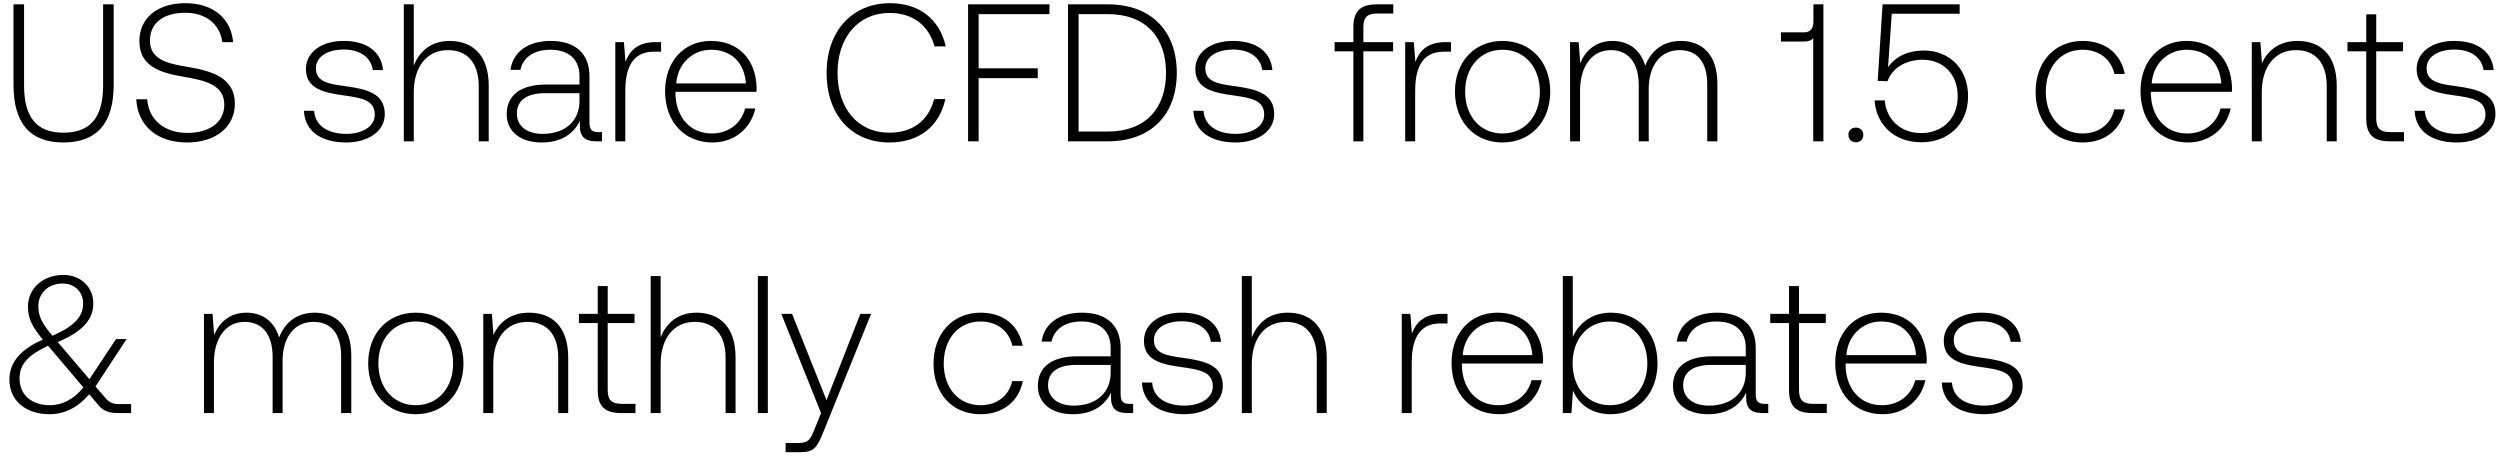 <svg width="230" height="42" viewBox="0 0 230 42" fill="none" xmlns="http://www.w3.org/2000/svg"><path d="M1.242 7.798c0 3.51 1.494 5.31 4.59 5.31 3.114 0 4.626-1.8 4.626-5.31V.4h-.972v7.452c0 2.898-1.116 4.356-3.654 4.356-2.502 0-3.618-1.458-3.618-4.356V.4h-.972v7.398zM12.535 9.13c.126 2.376 1.854 3.978 4.68 3.978 2.646 0 4.392-1.44 4.392-3.564 0-2.394-2.124-3.006-4.212-3.366-1.926-.324-3.6-.648-3.6-2.448 0-1.638 1.278-2.556 3.258-2.556 1.89 0 3.186 1.062 3.402 2.7h.99c-.18-2.16-1.818-3.582-4.392-3.582-2.556 0-4.23 1.35-4.23 3.492 0 2.394 2.052 2.934 4.068 3.276 1.98.342 3.744.738 3.744 2.574 0 1.62-1.368 2.592-3.402 2.592-2.124 0-3.564-1.224-3.69-3.096h-1.008zm15.43 1.062c.072 1.89 1.602 2.916 3.888 2.916 1.962 0 3.546-.99 3.546-2.61 0-1.926-1.692-2.304-3.654-2.574-1.422-.198-2.682-.36-2.682-1.638 0-1.044 1.026-1.728 2.574-1.728 1.458 0 2.502.702 2.664 1.89h.936c-.162-1.782-1.62-2.682-3.6-2.682-2.034-.018-3.492 1.026-3.492 2.592 0 1.836 1.692 2.178 3.564 2.43 1.53.216 2.772.414 2.772 1.764 0 1.08-1.134 1.764-2.628 1.764-1.746 0-2.88-.81-2.952-2.124h-.936zm13.397-6.426c-1.71 0-2.772.954-3.294 2.268V.4h-.918V13h.918V8.5c0-2.376 1.206-3.888 3.15-3.888 1.746 0 2.826 1.152 2.826 3.312V13h.918V7.888c0-2.88-1.53-4.122-3.6-4.122zm13.678 8.388c-.54 0-.81-.18-.81-.882V7.024c0-2.088-1.278-3.258-3.564-3.258-2.088 0-3.474 1.008-3.708 2.664h.918c.234-1.116 1.206-1.854 2.754-1.854 1.71 0 2.682.9 2.682 2.412v.792h-3.096c-2.34 0-3.6 1.008-3.6 2.718 0 1.62 1.278 2.61 3.222 2.61 1.854 0 2.952-.846 3.51-1.98v.324c-.036 1.08.414 1.548 1.494 1.548h.54v-.846h-.342zM53.312 9.31c0 1.746-1.242 3.006-3.402 3.006-1.458 0-2.358-.738-2.358-1.872 0-1.206.9-1.872 2.592-1.872h3.168v.738zm7.023-5.436c-1.692 0-2.412.81-2.79 1.818l-.144-1.818h-.792V13h.918V8.374c0-1.854.486-3.618 2.628-3.618h.666v-.882h-.486zm5.228 9.234c1.998 0 3.528-1.296 3.924-3.132h-.936c-.36 1.422-1.566 2.304-3.06 2.304-2.034 0-3.312-1.548-3.348-3.672v-.162h7.452c0-.126.018-.27.018-.378-.09-2.718-1.764-4.302-4.212-4.302-2.502 0-4.212 1.908-4.212 4.608 0 2.862 1.782 4.734 4.374 4.734zm-3.348-5.436c.144-1.854 1.53-3.096 3.204-3.096 1.782 0 3.06 1.098 3.204 3.096h-6.408zm19.608 5.436c2.7 0 4.608-1.458 5.148-3.996h-1.026c-.54 2.016-1.998 3.096-4.14 3.096-2.916 0-4.752-2.286-4.752-5.508s1.872-5.508 4.788-5.508c2.106 0 3.582 1.098 4.14 3.078h1.026C86.45 1.75 84.541.292 81.895.292c-3.546 0-5.85 2.628-5.85 6.408 0 3.816 2.25 6.408 5.778 6.408zm7.24-.108h.973V7.186h5.436v-.9h-5.436V1.3h6.516V.4h-7.488V13zm12.866 0c3.996 0 6.336-2.484 6.336-6.3 0-3.834-2.34-6.3-6.336-6.3h-3.672V13h3.672zm-2.7-11.7h2.7c3.438 0 5.346 2.088 5.346 5.4 0 3.294-1.908 5.4-5.346 5.4h-2.7V1.3zm10.562 8.892c.072 1.89 1.602 2.916 3.888 2.916 1.962 0 3.546-.99 3.546-2.61 0-1.926-1.692-2.304-3.654-2.574-1.422-.198-2.682-.36-2.682-1.638 0-1.044 1.026-1.728 2.574-1.728 1.458 0 2.502.702 2.664 1.89h.936c-.162-1.782-1.62-2.682-3.6-2.682-2.034-.018-3.492 1.026-3.492 2.592 0 1.836 1.692 2.178 3.564 2.43 1.53.216 2.772.414 2.772 1.764 0 1.08-1.134 1.764-2.628 1.764-1.746 0-2.88-.81-2.952-2.124h-.936zm12.993-5.472h1.728V13h.918V4.72h2.736v-.846h-2.736V2.506c0-.9.342-1.26 1.26-1.26h1.494V.4h-1.53c-1.53 0-2.142.666-2.142 2.124v1.35h-1.728v.846zm10.219-.846c-1.692 0-2.412.81-2.79 1.818l-.144-1.818h-.792V13h.918V8.374c0-1.854.486-3.618 2.628-3.618h.666v-.882h-.486zm5.228 9.234c2.574 0 4.392-1.908 4.392-4.68 0-2.754-1.818-4.662-4.392-4.662-2.574 0-4.374 1.908-4.374 4.662 0 2.772 1.8 4.68 4.374 4.68zm0-.828c-2.034 0-3.438-1.584-3.438-3.852 0-2.25 1.404-3.852 3.438-3.852 2.034 0 3.438 1.602 3.438 3.852 0 2.268-1.404 3.852-3.438 3.852zm16.404-8.514c-1.674 0-2.754.936-3.276 2.286-.432-1.512-1.566-2.286-3.006-2.286-1.566 0-2.502.918-2.97 2.052l-.144-1.944h-.792V13h.918V8.356c0-2.232 1.08-3.744 2.826-3.744 1.584 0 2.574 1.116 2.574 3.222V13h.918V8.032c.054-2.088 1.134-3.42 2.844-3.42 1.584 0 2.538 1.062 2.538 3.132V13h.936V7.708c0-2.754-1.458-3.942-3.366-3.942zm12.2-1.764c0 .576-.27.972-.828.972h-2.16v.846h2.16c.378 0 .648-.108.81-.306V13h.936V.4h-.918v1.602zm3.221 10.404c0 .414.288.684.684.684.396 0 .684-.27.684-.684 0-.414-.288-.666-.684-.666-.396 0-.684.252-.684.666zm6.921-7.758c-1.332 0-2.52.468-3.276 1.53l.342-4.914h6.246V.4h-7.092l-.45 7.038.9.036c.54-1.476 2.052-1.98 3.204-1.98 2.016 0 3.258 1.422 3.258 3.366 0 2.232-1.602 3.384-3.33 3.384-2.052 0-3.24-1.368-3.384-3.006h-.936c.144 2.088 1.656 3.852 4.32 3.852 2.268 0 4.284-1.476 4.284-4.248 0-2.448-1.638-4.194-4.086-4.194zm14.62 8.46c2.07 0 3.528-1.188 3.888-3.042h-.972c-.306 1.35-1.404 2.214-2.916 2.214-1.998 0-3.384-1.566-3.384-3.834s1.368-3.87 3.384-3.87c1.53 0 2.61.864 2.934 2.232h.954c-.378-1.89-1.8-3.042-3.87-3.042-2.574 0-4.338 1.908-4.338 4.68 0 2.808 1.746 4.662 4.32 4.662zm9.704 0c1.998 0 3.528-1.296 3.924-3.132h-.936c-.36 1.422-1.566 2.304-3.06 2.304-2.034 0-3.312-1.548-3.348-3.672v-.162h7.452c0-.126.018-.27.018-.378-.09-2.718-1.764-4.302-4.212-4.302-2.502 0-4.212 1.908-4.212 4.608 0 2.862 1.782 4.734 4.374 4.734zm-3.348-5.436c.144-1.854 1.53-3.096 3.204-3.096 1.782 0 3.06 1.098 3.204 3.096h-6.408zm13.425-3.906c-1.674 0-2.754.864-3.276 2.052l-.144-1.944h-.792V13h.918V8.5c0-2.376 1.206-3.888 3.15-3.888 1.764 0 2.826 1.152 2.826 3.312V13h.918V7.888c0-2.88-1.53-4.122-3.6-4.122zm6.316 7.11c0 1.458.594 2.124 2.142 2.124h1.332v-.846h-1.26c-.954 0-1.296-.36-1.296-1.296V4.72h2.466v-.846h-2.466V1.318h-.918v2.556h-1.728v.846h1.728v6.156zm4.456-.684c.072 1.89 1.602 2.916 3.888 2.916 1.962 0 3.546-.99 3.546-2.61 0-1.926-1.692-2.304-3.654-2.574-1.422-.198-2.682-.36-2.682-1.638 0-1.044 1.026-1.728 2.574-1.728 1.458 0 2.502.702 2.664 1.89h.936c-.162-1.782-1.62-2.682-3.6-2.682-2.034-.018-3.492 1.026-3.492 2.592 0 1.836 1.692 2.178 3.564 2.43 1.53.216 2.772.414 2.772 1.764 0 1.08-1.134 1.764-2.628 1.764-1.746 0-2.88-.81-2.952-2.124h-.936zM10.926 37.172c-.504 0-.864-.108-1.242-.576l-.9-1.044 2.862-4.356h-.972l-2.448 3.69-2.808-3.294-.108-.126c2.412-1.008 3.276-2.16 3.276-3.564 0-1.494-1.17-2.61-2.754-2.61-1.872 0-3.258 1.242-3.258 2.898 0 1.152.396 1.872 1.368 3.06-2.196.936-3.078 2.232-3.078 3.654 0 2.07 1.638 3.204 3.69 3.204 1.404 0 2.628-.63 3.654-1.836l.882 1.044c.432.522 1.026.684 1.71.684h1.26v-.828h-1.134zM5.76 26.084c1.116 0 1.89.774 1.89 1.836 0 1.224-.846 2.106-2.826 2.97-.918-1.098-1.296-1.728-1.296-2.718 0-1.206.918-2.088 2.232-2.088zM4.572 37.28c-1.584 0-2.772-.9-2.772-2.448 0-1.314.738-2.124 2.61-3.024l.27.306 2.988 3.528c-.846 1.062-1.908 1.638-3.096 1.638zm24.38-8.514c-1.674 0-2.754.936-3.276 2.286-.432-1.512-1.566-2.286-3.006-2.286-1.566 0-2.502.918-2.97 2.052l-.144-1.944h-.792V38h.918v-4.644c0-2.232 1.08-3.744 2.826-3.744 1.584 0 2.574 1.116 2.574 3.222V38H26v-4.968c.054-2.088 1.134-3.42 2.844-3.42 1.584 0 2.538 1.062 2.538 3.132V38h.936v-5.292c0-2.754-1.458-3.942-3.366-3.942zm9.295 9.342c2.574 0 4.392-1.908 4.392-4.68 0-2.754-1.818-4.662-4.392-4.662-2.574 0-4.374 1.908-4.374 4.662 0 2.772 1.8 4.68 4.374 4.68zm0-.828c-2.034 0-3.438-1.584-3.438-3.852 0-2.25 1.404-3.852 3.438-3.852 2.034 0 3.438 1.602 3.438 3.852 0 2.268-1.404 3.852-3.438 3.852zm10.428-8.514c-1.674 0-2.754.864-3.276 2.052l-.144-1.944h-.792V38h.918v-4.5c0-2.376 1.206-3.888 3.15-3.888 1.764 0 2.826 1.152 2.826 3.312V38h.918v-5.112c0-2.88-1.53-4.122-3.6-4.122zm6.316 7.11c0 1.458.594 2.124 2.142 2.124h1.332v-.846h-1.26c-.954 0-1.296-.36-1.296-1.296V29.72h2.466v-.846h-2.466v-2.556h-.918v2.556h-1.728v.846h1.728v6.156zm9.082-7.11c-1.71 0-2.772.954-3.294 2.268V25.4h-.918V38h.918v-4.5c0-2.376 1.206-3.888 3.15-3.888 1.746 0 2.826 1.152 2.826 3.312V38h.918v-5.112c0-2.88-1.53-4.122-3.6-4.122zM69.723 38h.918V25.4h-.918V38zm5.812 0l-.594 1.476c-.414 1.008-.576 1.278-1.512 1.278h-1.152v.846h1.404c1.224 0 1.512-.468 2.088-1.908l4.374-10.818h-.99l-3.114 7.938-3.168-7.938h-.99L75.535 38zm14.671.108c2.07 0 3.528-1.188 3.888-3.042h-.972c-.306 1.35-1.404 2.214-2.916 2.214-1.998 0-3.384-1.566-3.384-3.834s1.368-3.87 3.384-3.87c1.53 0 2.61.864 2.934 2.232h.954c-.378-1.89-1.8-3.042-3.87-3.042-2.574 0-4.338 1.908-4.338 4.68 0 2.808 1.746 4.662 4.32 4.662zm13.701-.954c-.54 0-.81-.18-.81-.882v-4.248c0-2.088-1.278-3.258-3.564-3.258-2.088 0-3.474 1.008-3.708 2.664h.918c.234-1.116 1.206-1.854 2.754-1.854 1.71 0 2.682.9 2.682 2.412v.792h-3.096c-2.34 0-3.6 1.008-3.6 2.718 0 1.62 1.278 2.61 3.222 2.61 1.854 0 2.952-.846 3.51-1.98v.324c-.036 1.08.414 1.548 1.494 1.548h.54v-.846h-.342zm-1.728-2.844c0 1.746-1.242 3.006-3.402 3.006-1.458 0-2.358-.738-2.358-1.872 0-1.206.9-1.872 2.592-1.872h3.168v.738zm2.883.882c.072 1.89 1.602 2.916 3.888 2.916 1.962 0 3.546-.99 3.546-2.61 0-1.926-1.692-2.304-3.654-2.574-1.422-.198-2.682-.36-2.682-1.638 0-1.044 1.026-1.728 2.574-1.728 1.458 0 2.502.702 2.664 1.89h.936c-.162-1.782-1.62-2.682-3.6-2.682-2.034-.018-3.492 1.026-3.492 2.592 0 1.836 1.692 2.178 3.564 2.43 1.53.216 2.772.414 2.772 1.764 0 1.08-1.134 1.764-2.628 1.764-1.746 0-2.88-.81-2.952-2.124h-.936zm13.398-6.426c-1.71 0-2.772.954-3.294 2.268V25.4h-.918V38h.918v-4.5c0-2.376 1.206-3.888 3.15-3.888 1.746 0 2.826 1.152 2.826 3.312V38h.918v-5.112c0-2.88-1.53-4.122-3.6-4.122zm14.227.108c-1.692 0-2.412.81-2.79 1.818l-.144-1.818h-.792V38h.918v-4.626c0-1.854.486-3.618 2.628-3.618h.666v-.882h-.486zm5.228 9.234c1.998 0 3.528-1.296 3.924-3.132h-.936c-.36 1.422-1.566 2.304-3.06 2.304-2.034 0-3.312-1.548-3.348-3.672v-.162h7.452c0-.126.018-.27.018-.378-.09-2.718-1.764-4.302-4.212-4.302-2.502 0-4.212 1.908-4.212 4.608 0 2.862 1.782 4.734 4.374 4.734zm-3.348-5.436c.144-1.854 1.53-3.096 3.204-3.096 1.782 0 3.06 1.098 3.204 3.096h-6.408zm13.622-3.906c-1.71 0-2.916.936-3.492 2.232V25.4h-.918V38h.792l.144-2.07c.54 1.314 1.764 2.178 3.474 2.178 2.502 0 4.302-1.908 4.302-4.68 0-2.862-1.8-4.662-4.302-4.662zm-.072 8.514c-2.034 0-3.438-1.584-3.438-3.87 0-2.232 1.404-3.834 3.438-3.834 2.034 0 3.438 1.602 3.438 3.852 0 2.268-1.404 3.852-3.438 3.852zm14.22-.126c-.54 0-.81-.18-.81-.882v-4.248c0-2.088-1.278-3.258-3.564-3.258-2.088 0-3.474 1.008-3.708 2.664h.918c.234-1.116 1.206-1.854 2.754-1.854 1.71 0 2.682.9 2.682 2.412v.792h-3.096c-2.34 0-3.6 1.008-3.6 2.718 0 1.62 1.278 2.61 3.222 2.61 1.854 0 2.952-.846 3.51-1.98v.324c-.036 1.08.414 1.548 1.494 1.548h.54v-.846h-.342zm-1.728-2.844c0 1.746-1.242 3.006-3.402 3.006-1.458 0-2.358-.738-2.358-1.872 0-1.206.9-1.872 2.592-1.872h3.168v.738zm3.981 1.566c0 1.458.594 2.124 2.142 2.124h1.332v-.846h-1.26c-.954 0-1.296-.36-1.296-1.296V29.72h2.466v-.846h-2.466v-2.556h-.918v2.556h-1.728v.846h1.728v6.156zm8.622 2.232c1.998 0 3.528-1.296 3.924-3.132h-.936c-.36 1.422-1.566 2.304-3.06 2.304-2.034 0-3.312-1.548-3.348-3.672v-.162h7.452c0-.126.018-.27.018-.378-.09-2.718-1.764-4.302-4.212-4.302-2.502 0-4.212 1.908-4.212 4.608 0 2.862 1.782 4.734 4.374 4.734zm-3.348-5.436c.144-1.854 1.53-3.096 3.204-3.096 1.782 0 3.06 1.098 3.204 3.096h-6.408zm8.781 2.52c.072 1.89 1.602 2.916 3.888 2.916 1.962 0 3.546-.99 3.546-2.61 0-1.926-1.692-2.304-3.654-2.574-1.422-.198-2.682-.36-2.682-1.638 0-1.044 1.026-1.728 2.574-1.728 1.458 0 2.502.702 2.664 1.89h.936c-.162-1.782-1.62-2.682-3.6-2.682-2.034-.018-3.492 1.026-3.492 2.592 0 1.836 1.692 2.178 3.564 2.43 1.53.216 2.772.414 2.772 1.764 0 1.08-1.134 1.764-2.628 1.764-1.746 0-2.88-.81-2.952-2.124h-.936z" fill="#000"/></svg>